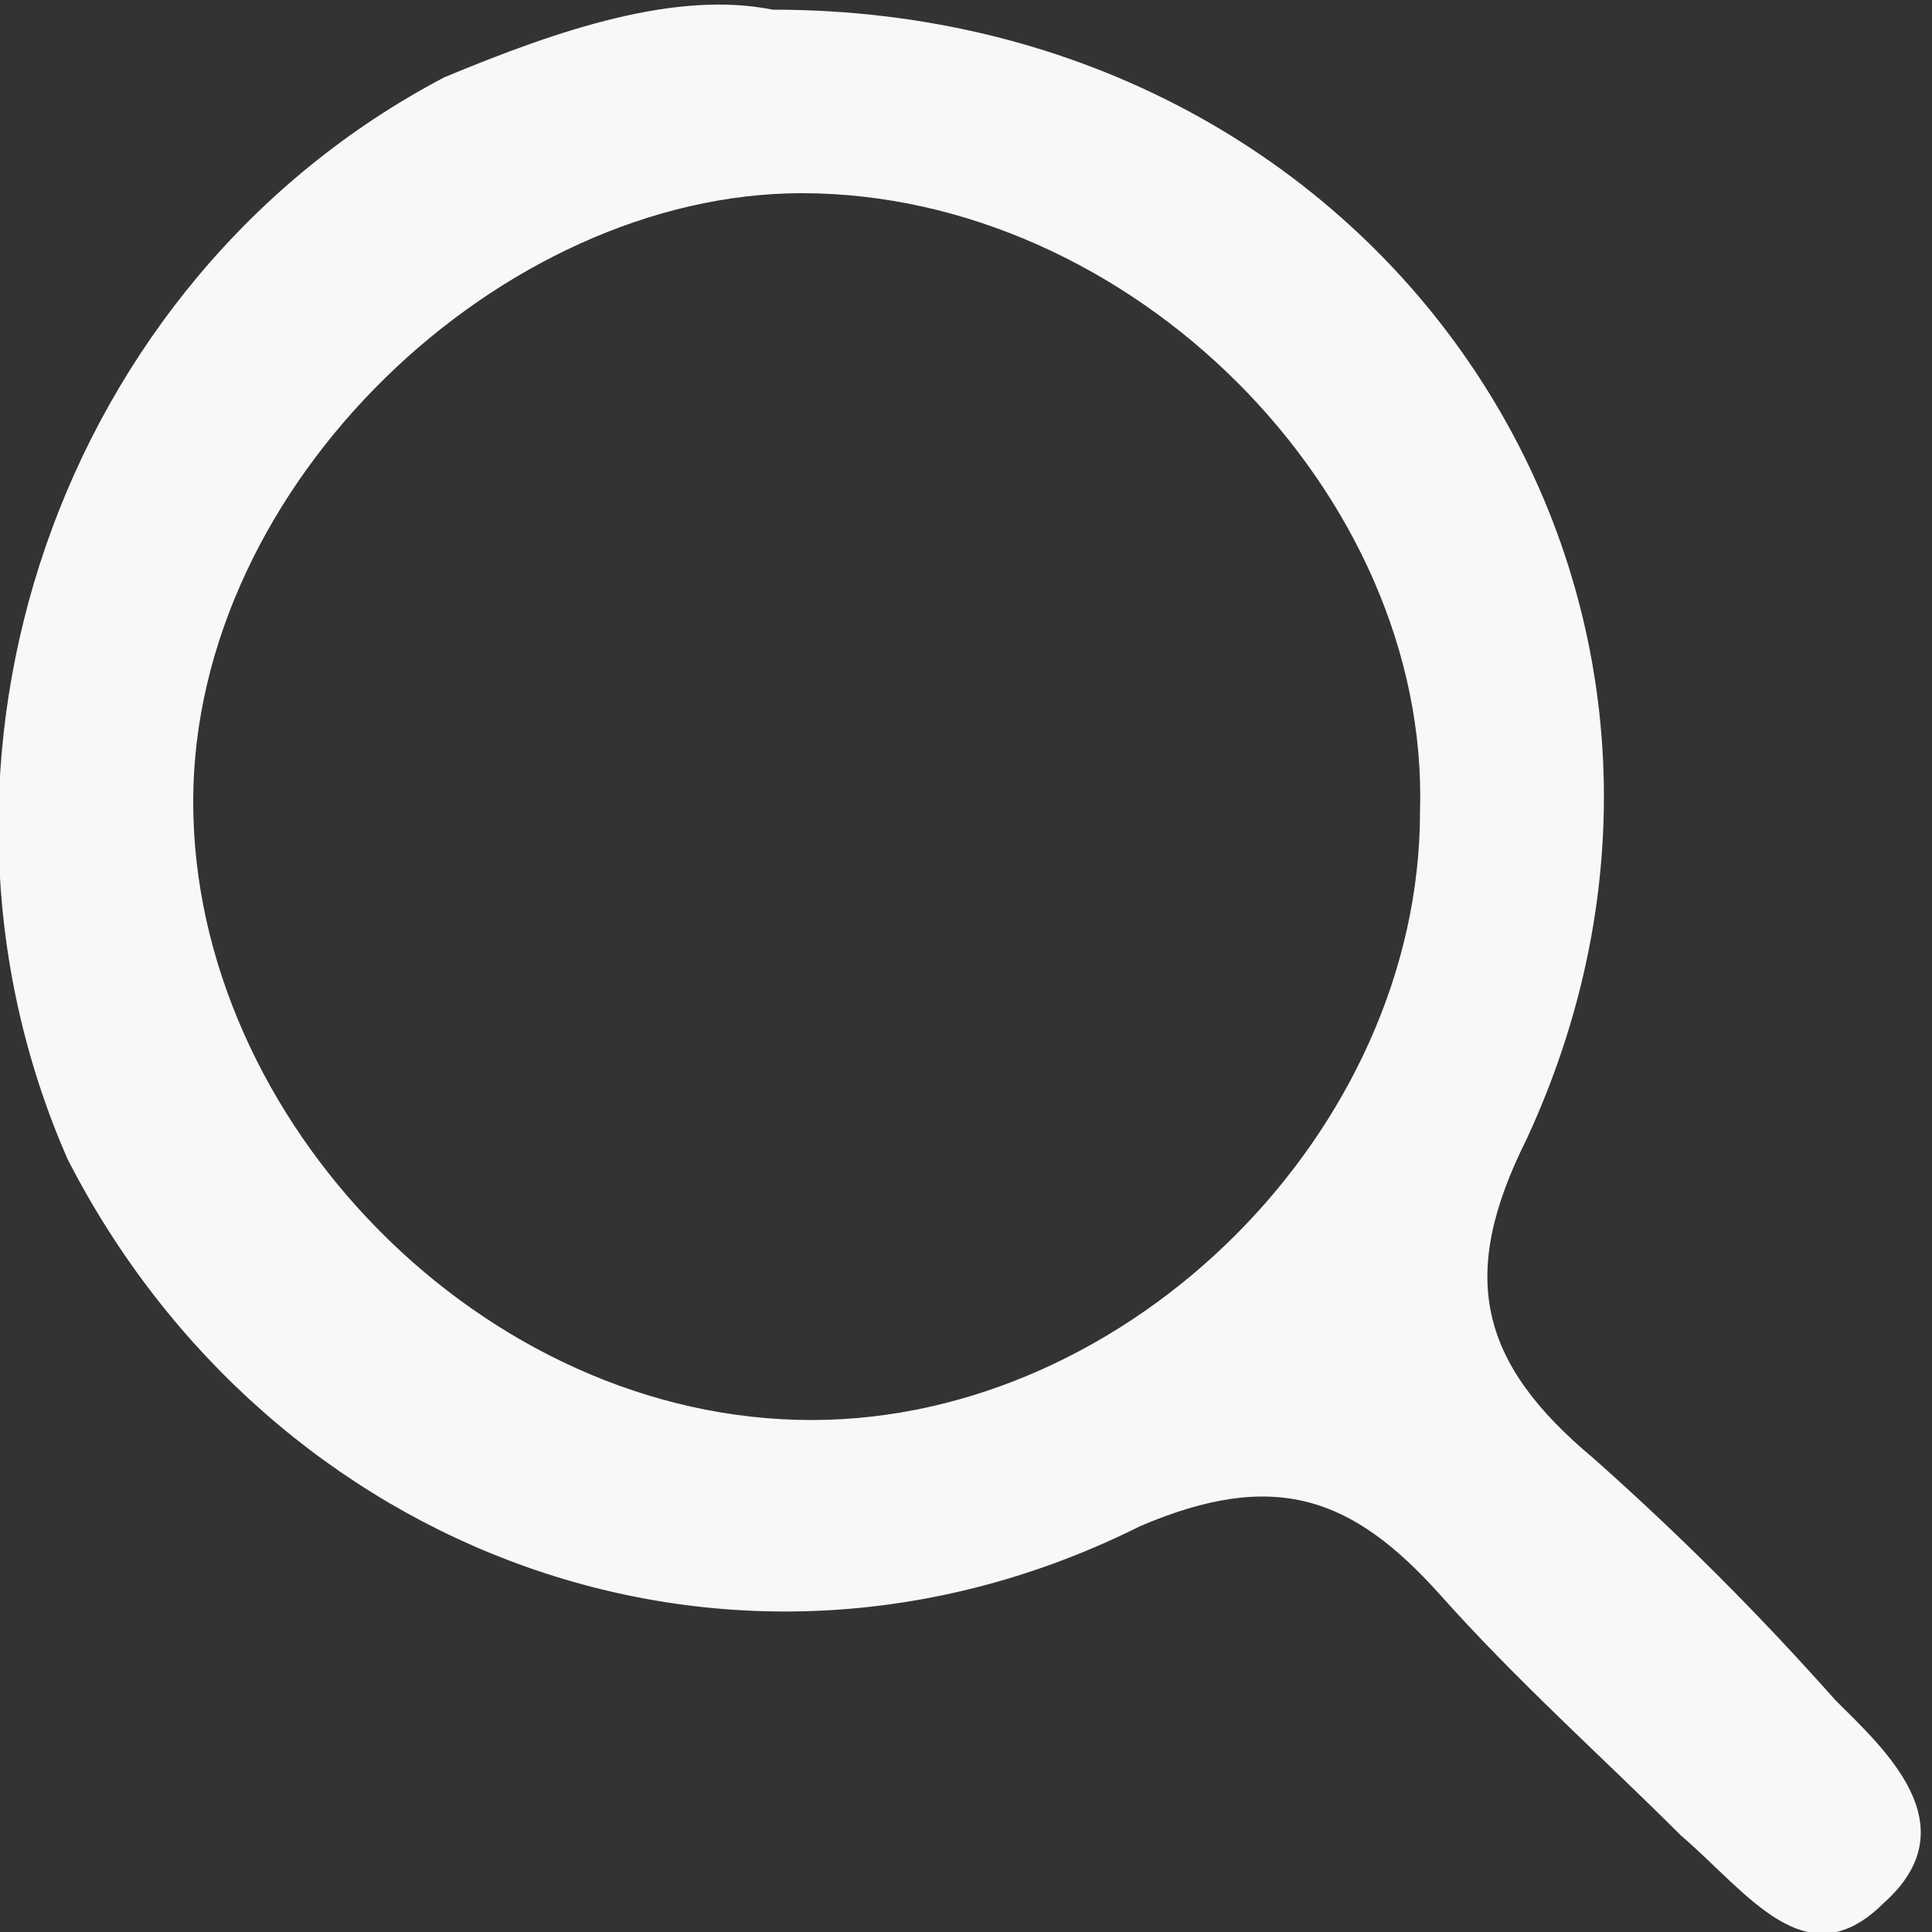 <?xml version="1.0" encoding="utf-8"?>
<!-- Generator: Adobe Illustrator 24.0.2, SVG Export Plug-In . SVG Version: 6.00 Build 0)  -->
<svg version="1.1" id="Capa_1" xmlns="http://www.w3.org/2000/svg" xmlns:xlink="http://www.w3.org/1999/xlink" x="0px" y="0px"
	 viewBox="0 0 20 20" style="enable-background:new 0 0 20 20;" xml:space="preserve">
<rect x="0" y="0" width="20" height="20" fill="#333333" stroke="none"/>
<style type="text/css">
	.st0{fill:#F9F7F7;}
</style>
<g>
	<g>
		<path class="st0" d="M8,0.1c6.4,0,10.4,6.1,7.8,11.7c-0.7,1.4-0.5,2.3,0.7,3.3c0.9,0.8,1.7,1.6,2.5,2.5c0.5,0.5,1.4,1.3,0.5,2.1
			c-0.8,0.8-1.4-0.1-2.1-0.7c-0.8-0.8-1.7-1.6-2.5-2.5c-0.9-1-1.7-1.3-3.1-0.7c-4.2,2.1-9,0.3-11.1-3.8C-1.1,7.9,0.6,2.9,4.6,0.8
			C5.8,0.3,7-0.1,8,0.1z M8.3,2C5.2,2,2,5,2,8.3s3,6.4,6.4,6.4c3.3,0,6.3-3,6.3-6.3C14.8,5.1,11.7,2,8.3,2z"/>
	</g>
</g>
</svg>
